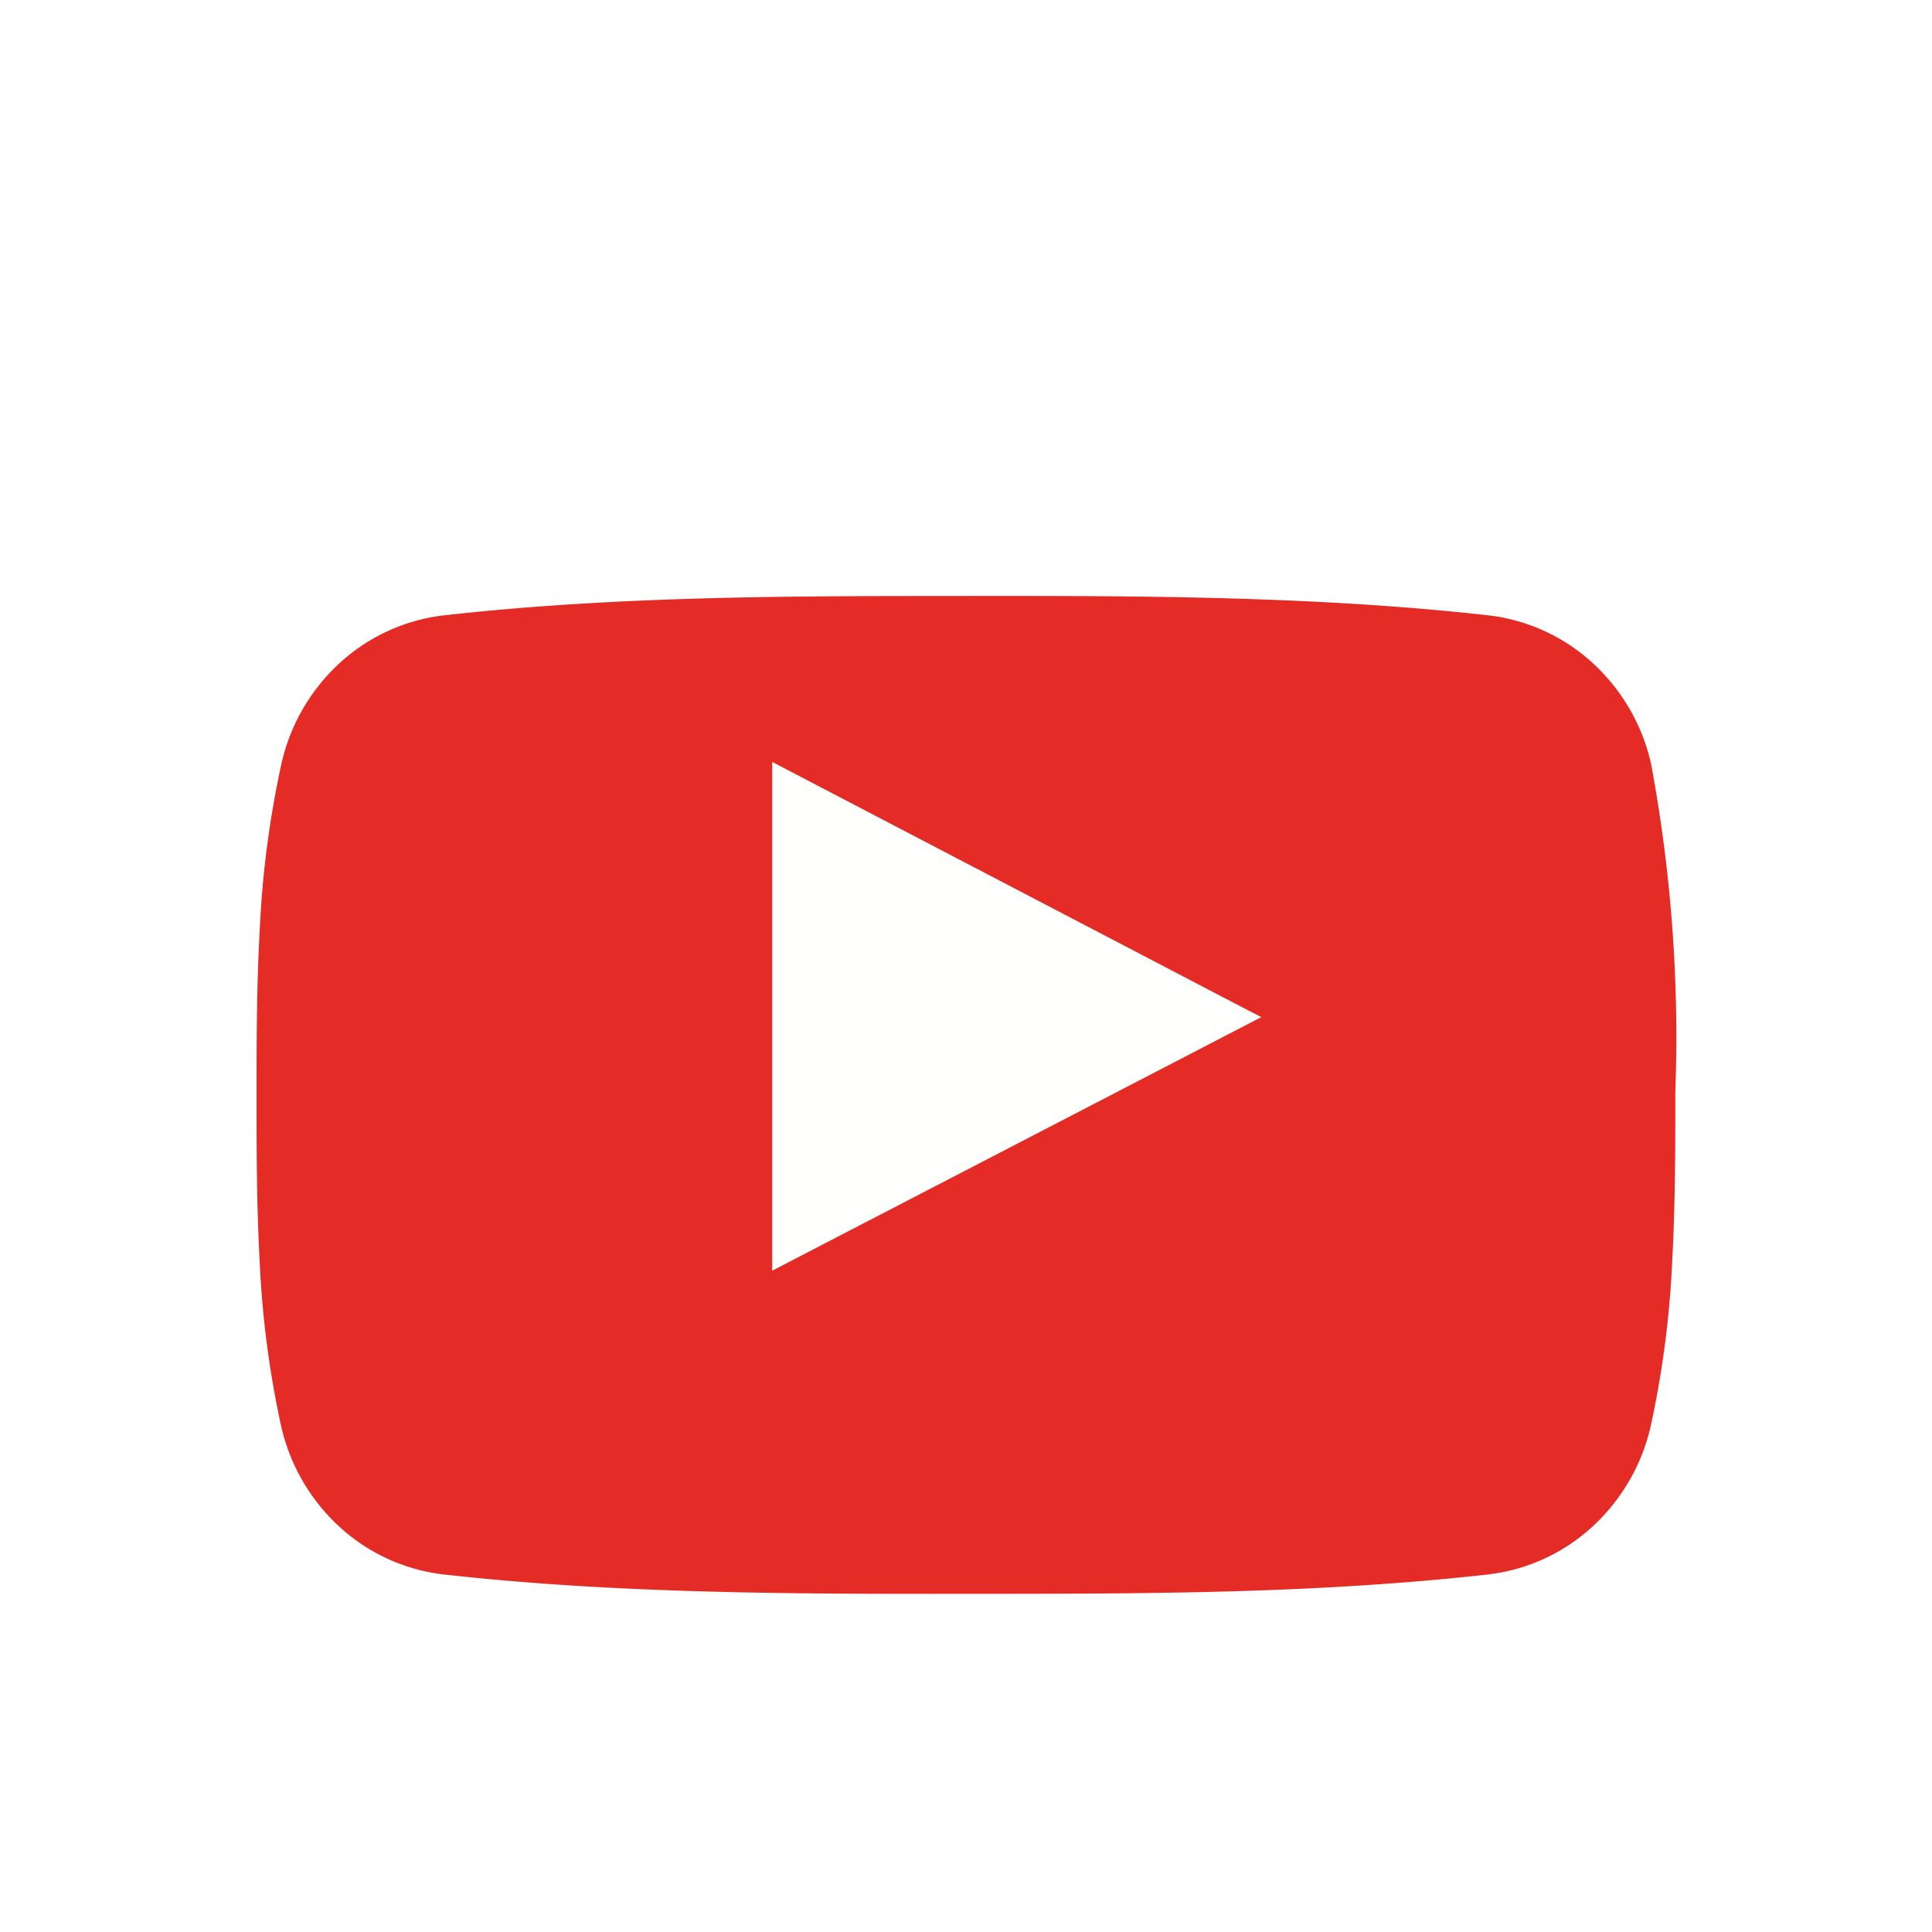 <svg id="media" xmlns="http://www.w3.org/2000/svg" xmlns:xlink="http://www.w3.org/1999/xlink" viewBox="0 0 30 30">
  <defs>
    <style>
      .icon-yt-play-svg-1 {
        fill: #e42b26;
      }

      .icon-yt-play-svg-1, .icon-yt-play-svg-2 {
        fill-rule: evenodd;
      }

      .icon-yt-play-svg-2 {
        fill: #fffffe;
      }

      .icon-yt-play-svg-3 {
        fill: none;
      }

      .icon-yt-play-svg-4 {
        filter: url(#Path_55);
      }

      .icon-yt-play-svg-5 {
        filter: url(#Path_54);
      }
    </style>
    <filter id="Path_54" x="0.984" y="6.253" width="28.031" height="21.495" filterUnits="userSpaceOnUse">
      <feOffset dy="2" input="SourceAlpha"/>
      <feGaussianBlur stdDeviation="1" result="blur"/>
      <feFlood flood-opacity="0.161"/>
      <feComposite operator="in" in2="blur"/>
      <feComposite in="SourceGraphic"/>
    </filter>
    <filter id="Path_55" x="10.484" y="10.331" width="10.594" height="10.9" filterUnits="userSpaceOnUse">
      <feOffset dy="1" input="SourceAlpha"/>
      <feGaussianBlur stdDeviation="0.5" result="blur-2"/>
      <feFlood flood-opacity="0.161"/>
      <feComposite operator="in" in2="blur-2"/>
      <feComposite in="SourceGraphic"/>
    </filter>
  </defs>
  <g id="Layer_x0020_1" transform="translate(3.984 7.253)">
    <g class="icon-yt-play-svg-5" transform="matrix(1, 0, 0, 1, -3.98, -7.25)">
      <path id="Path_54-2" data-name="Path 54" class="icon-yt-play-svg-1" d="M292.733,496.148a2.888,2.888,0,0,0-1.625-.737c-1.34-.15-2.691-.225-4.047-.263s-2.7-.038-4.051-.037-2.7,0-4.051.037-2.708.113-4.049.263a2.884,2.884,0,0,0-1.624.737,3.015,3.015,0,0,0-.908,1.561,15.278,15.278,0,0,0-.338,2.57c-.049.876-.05,1.741-.05,2.58s0,1.7.048,2.579a15.151,15.151,0,0,0,.335,2.57,3.022,3.022,0,0,0,.909,1.561,2.882,2.882,0,0,0,1.623.737c1.34.15,2.693.225,4.049.263s2.7.038,4.051.037,2.7,0,4.051-.037,2.708-.113,4.048-.263a2.883,2.883,0,0,0,1.622-.737,3.029,3.029,0,0,0,.911-1.561,15.25,15.25,0,0,0,.335-2.57c.047-.86.048-1.732.048-2.579h0v-.042h0a23.108,23.108,0,0,0-.378-5.108,3.019,3.019,0,0,0-.91-1.561Z" transform="translate(-268.01 -487.86)"/>
    </g>
    <g class="icon-yt-play-svg-4" transform="matrix(1, 0, 0, 1, -3.98, -7.25)">
      <path id="Path_55-2" data-name="Path 55" class="icon-yt-play-svg-2" d="M825.312,743.114l-3.747-1.956-3.106-1.621-.342-.179v7.9l.341-.177,3.427-1.776,3.427-1.777.4-.207Z" transform="translate(-806.13 -728.53)"/>
    </g>
  </g>
  <rect id="Rectangle_76" data-name="Rectangle 76" class="icon-yt-play-svg-3" width="30" height="30"/>
</svg>
